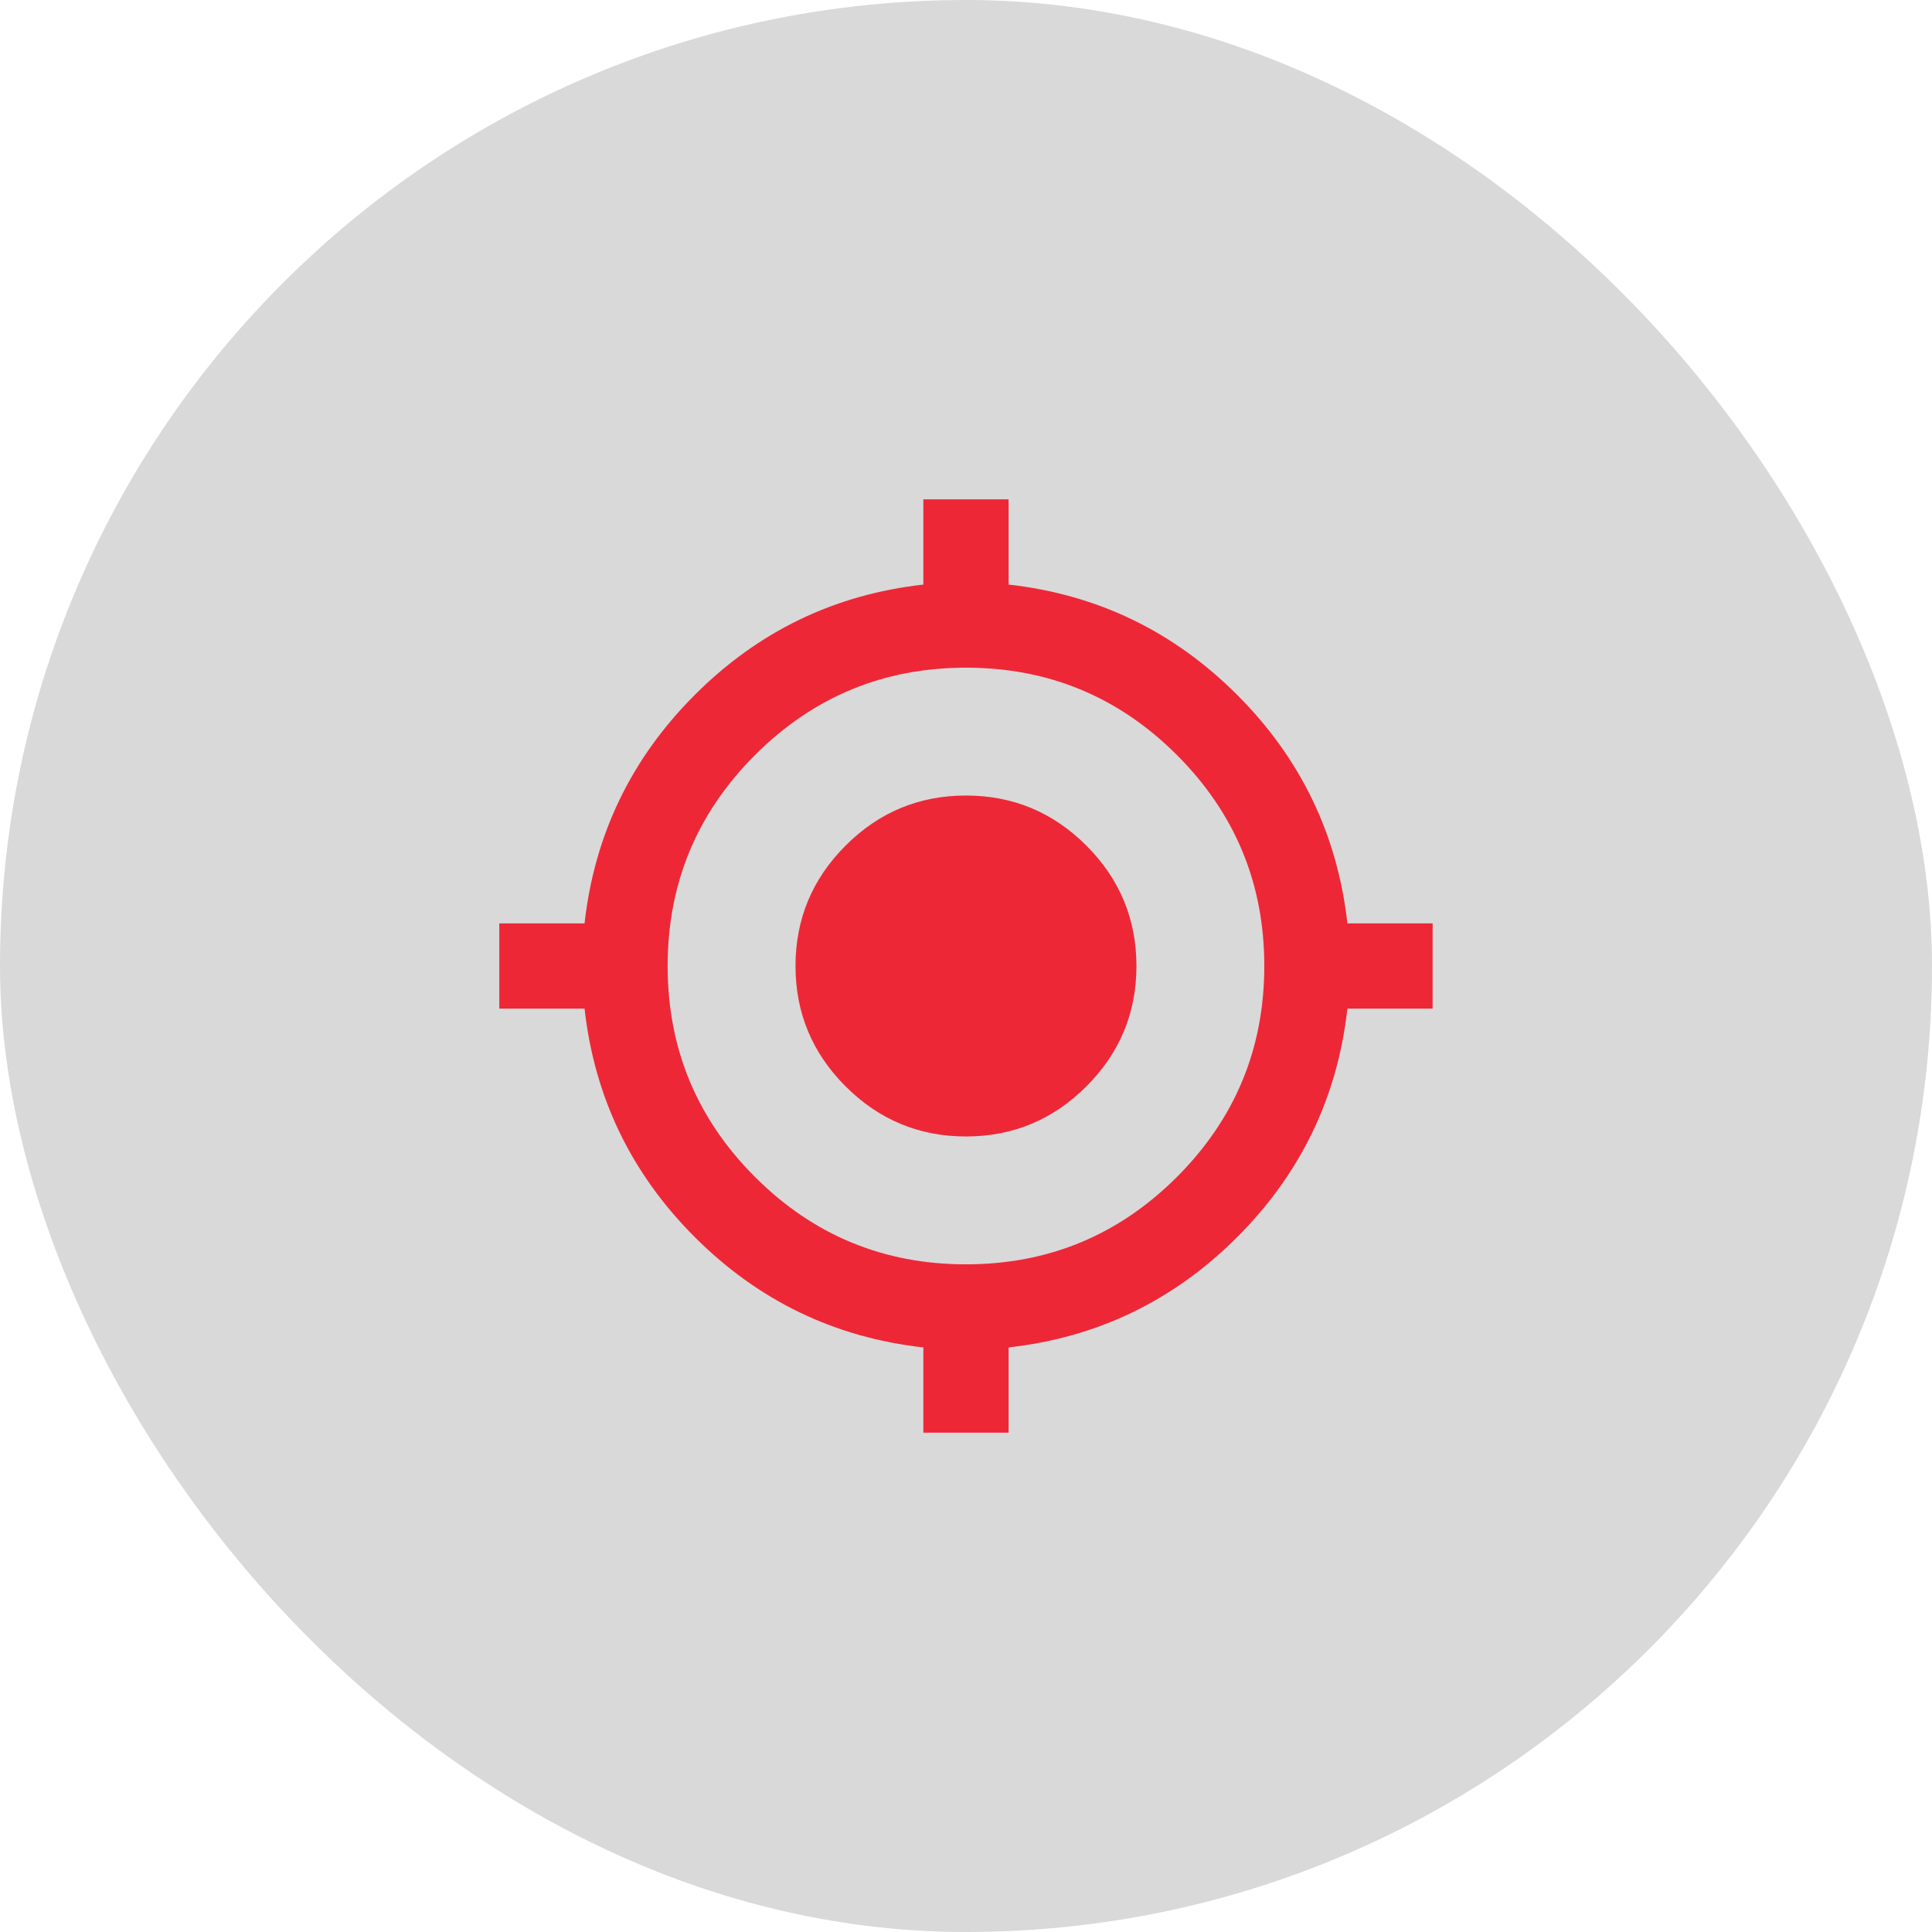 <svg width="68" height="68" viewBox="0 0 68 68" fill="none" xmlns="http://www.w3.org/2000/svg">
<rect width="68" height="68" rx="34" fill="#D9D9D9"/>
<mask id="mask0_4100_420" style="mask-type:alpha" maskUnits="userSpaceOnUse" x="16" y="16" width="36" height="36">
<rect x="16" y="16" width="36" height="36" fill="#D9D9D9"/>
</mask>
<g mask="url(#mask0_4100_420)">
<path d="M32.499 50.425V47.425C29.374 47.075 26.693 45.781 24.456 43.544C22.218 41.306 20.924 38.625 20.574 35.5H17.574V32.5H20.574C20.924 29.375 22.218 26.694 24.456 24.456C26.693 22.218 29.374 20.925 32.499 20.575V17.575H35.499V20.575C38.624 20.925 41.306 22.218 43.543 24.456C45.781 26.694 47.074 29.375 47.424 32.5H50.424V35.5H47.424C47.074 38.625 45.781 41.306 43.543 43.544C41.306 45.781 38.624 47.075 35.499 47.425V50.425H32.499ZM33.999 44.5C36.899 44.5 39.374 43.475 41.424 41.425C43.474 39.375 44.499 36.9 44.499 34C44.499 31.1 43.474 28.625 41.424 26.575C39.374 24.525 36.899 23.5 33.999 23.5C31.099 23.5 28.624 24.525 26.574 26.575C24.524 28.625 23.499 31.1 23.499 34C23.499 36.9 24.524 39.375 26.574 41.425C28.624 43.475 31.099 44.5 33.999 44.5ZM33.999 40C32.349 40 30.937 39.412 29.762 38.237C28.587 37.062 27.999 35.65 27.999 34C27.999 32.35 28.587 30.937 29.762 29.762C30.937 28.587 32.349 28 33.999 28C35.649 28 37.062 28.587 38.237 29.762C39.412 30.937 39.999 32.35 39.999 34C39.999 35.65 39.412 37.062 38.237 38.237C37.062 39.412 35.649 40 33.999 40Z" fill="#EE2737"/>
</g>
</svg>
